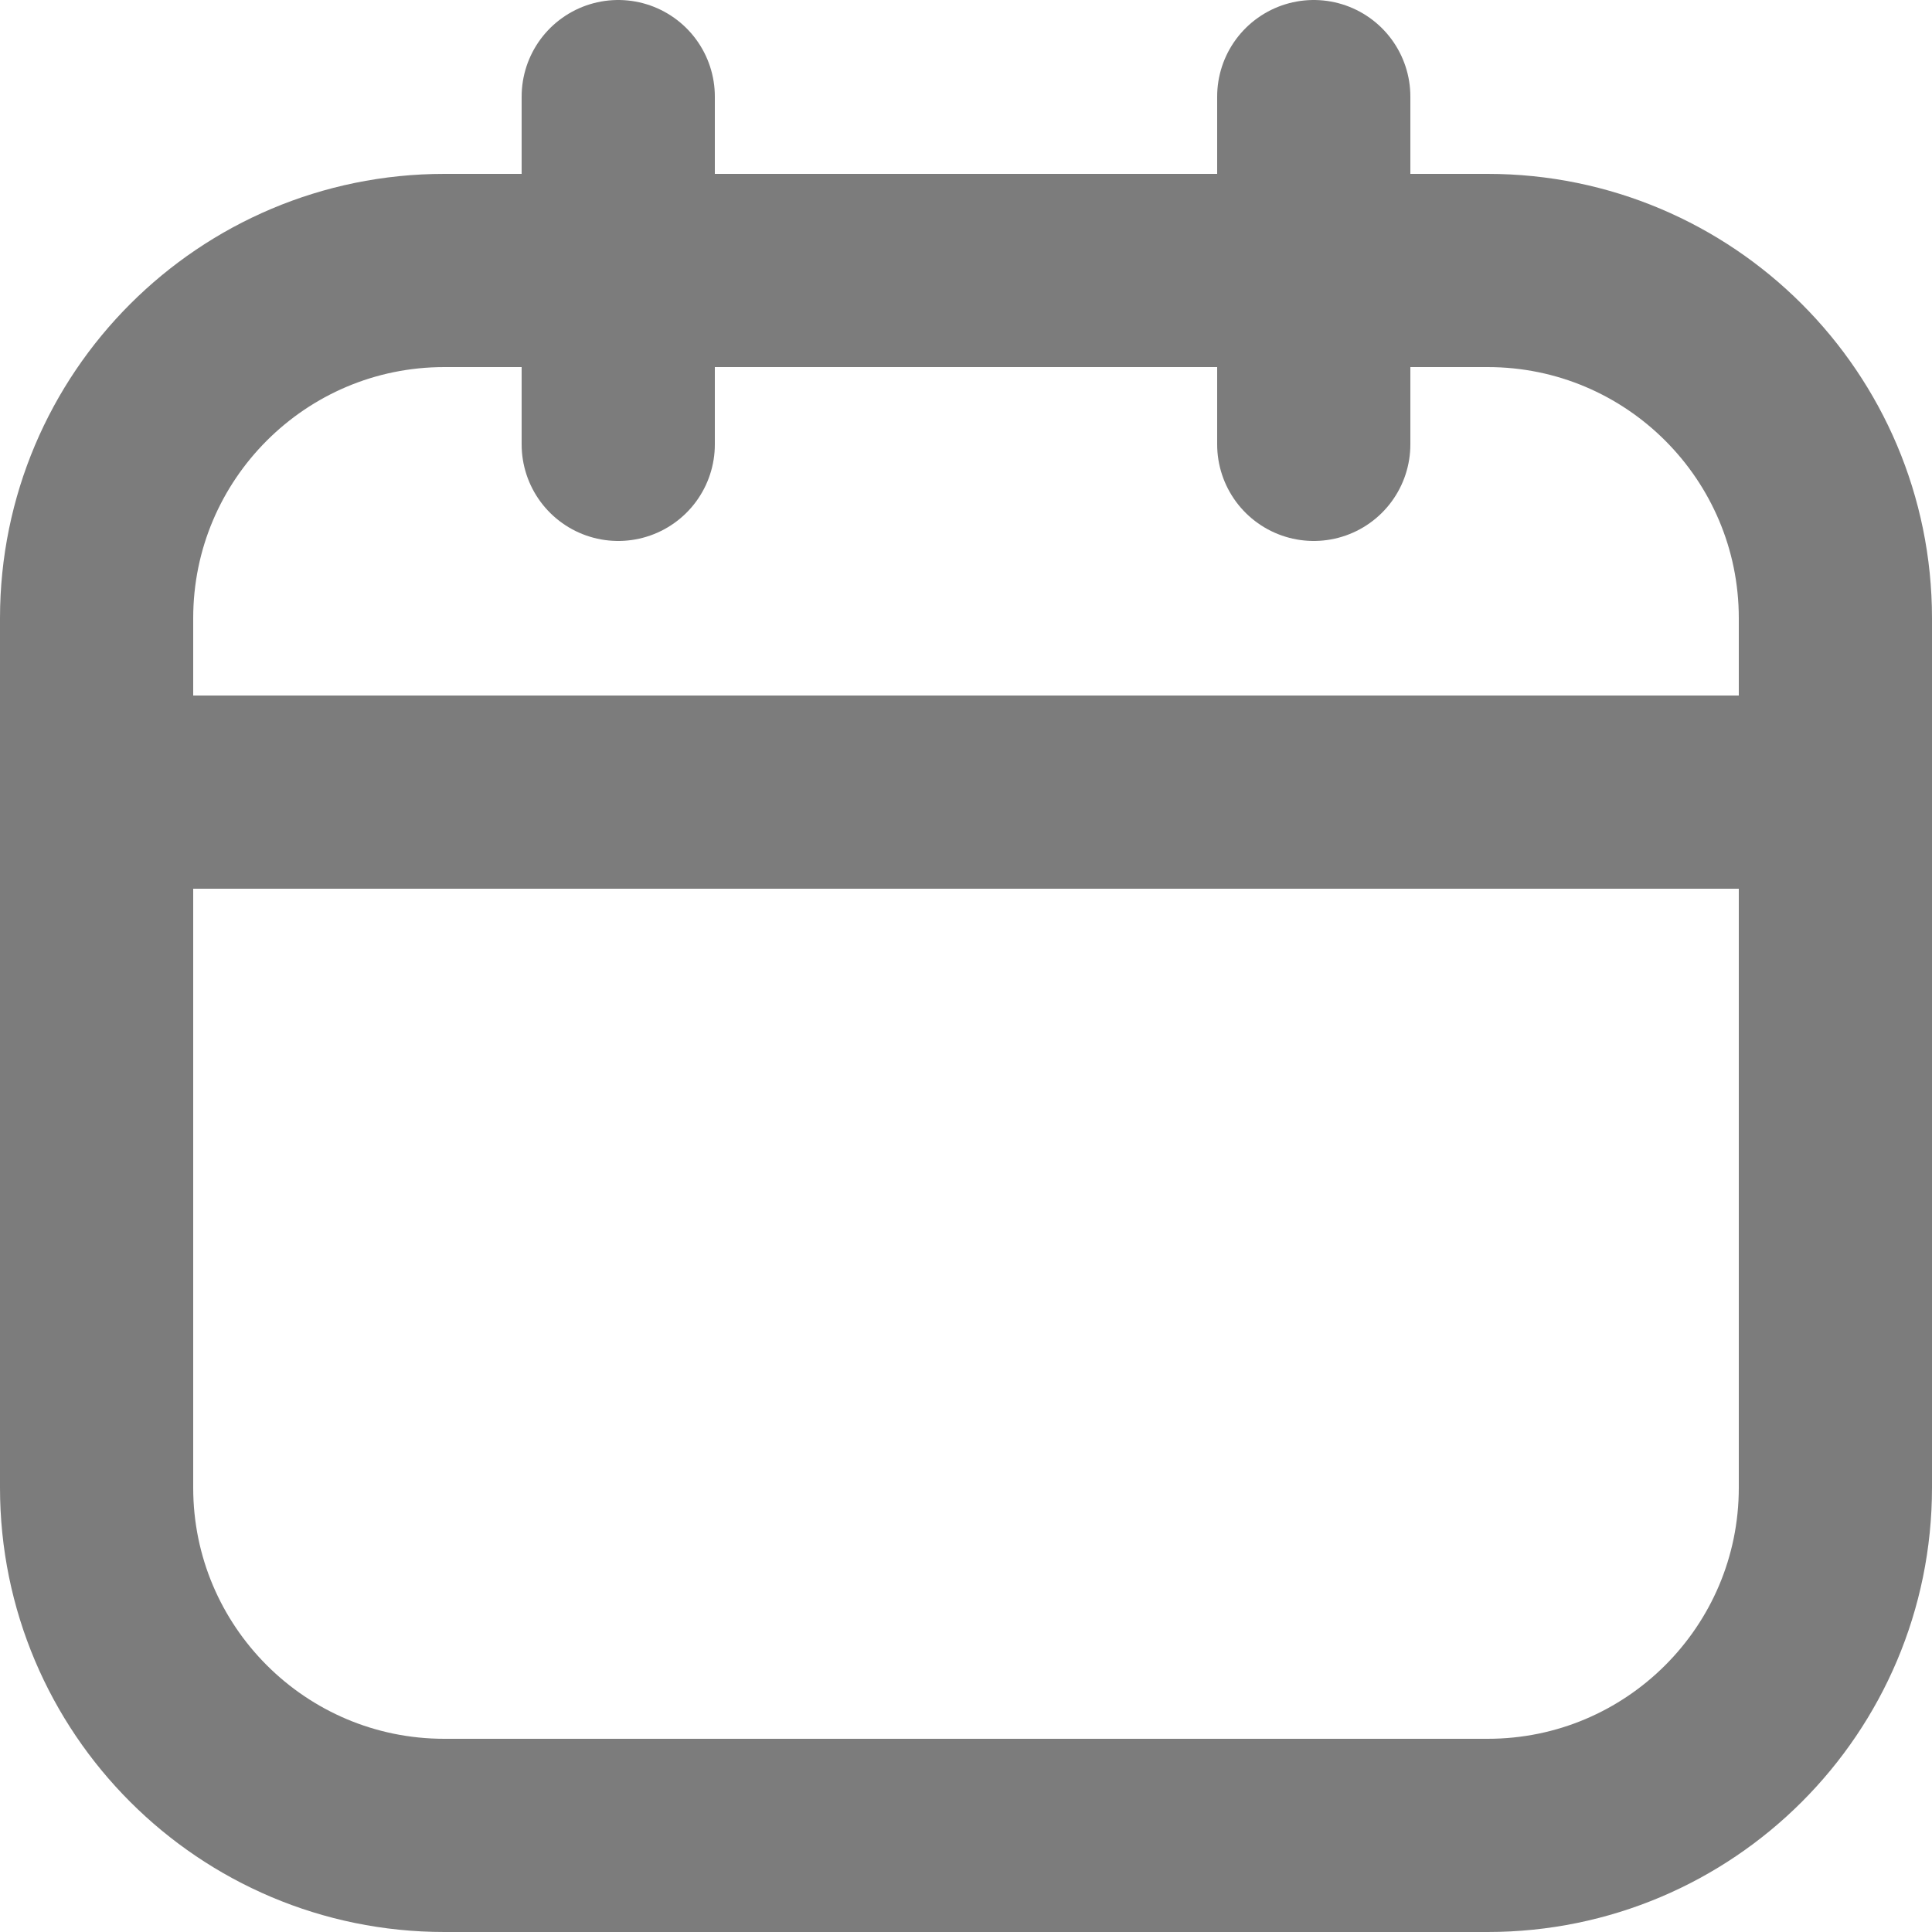 <svg width="20" height="20" viewBox="0 0 20 20" fill="none" xmlns="http://www.w3.org/2000/svg">
<path d="M15.4 2.8H4.6C2.612 2.8 1 4.412 1 6.4V15.4C1 17.388 2.612 19 4.6 19H15.4C17.388 19 19 17.388 19 15.4V6.4C19 4.412 17.388 2.8 15.4 2.8Z" stroke="#7C7C7C" stroke-width="2" stroke-linecap="round" stroke-linejoin="round"/>
<path d="M6.4 1V4.6" stroke="#7C7C7C" stroke-width="2" stroke-linecap="round" stroke-linejoin="round"/>
<path d="M13.6 1V4.6" stroke="#7C7C7C" stroke-width="2" stroke-linecap="round" stroke-linejoin="round"/>
<path d="M1 8.2H19" stroke="#7C7C7C" stroke-width="2" stroke-linecap="round" stroke-linejoin="round"/>
</svg>
